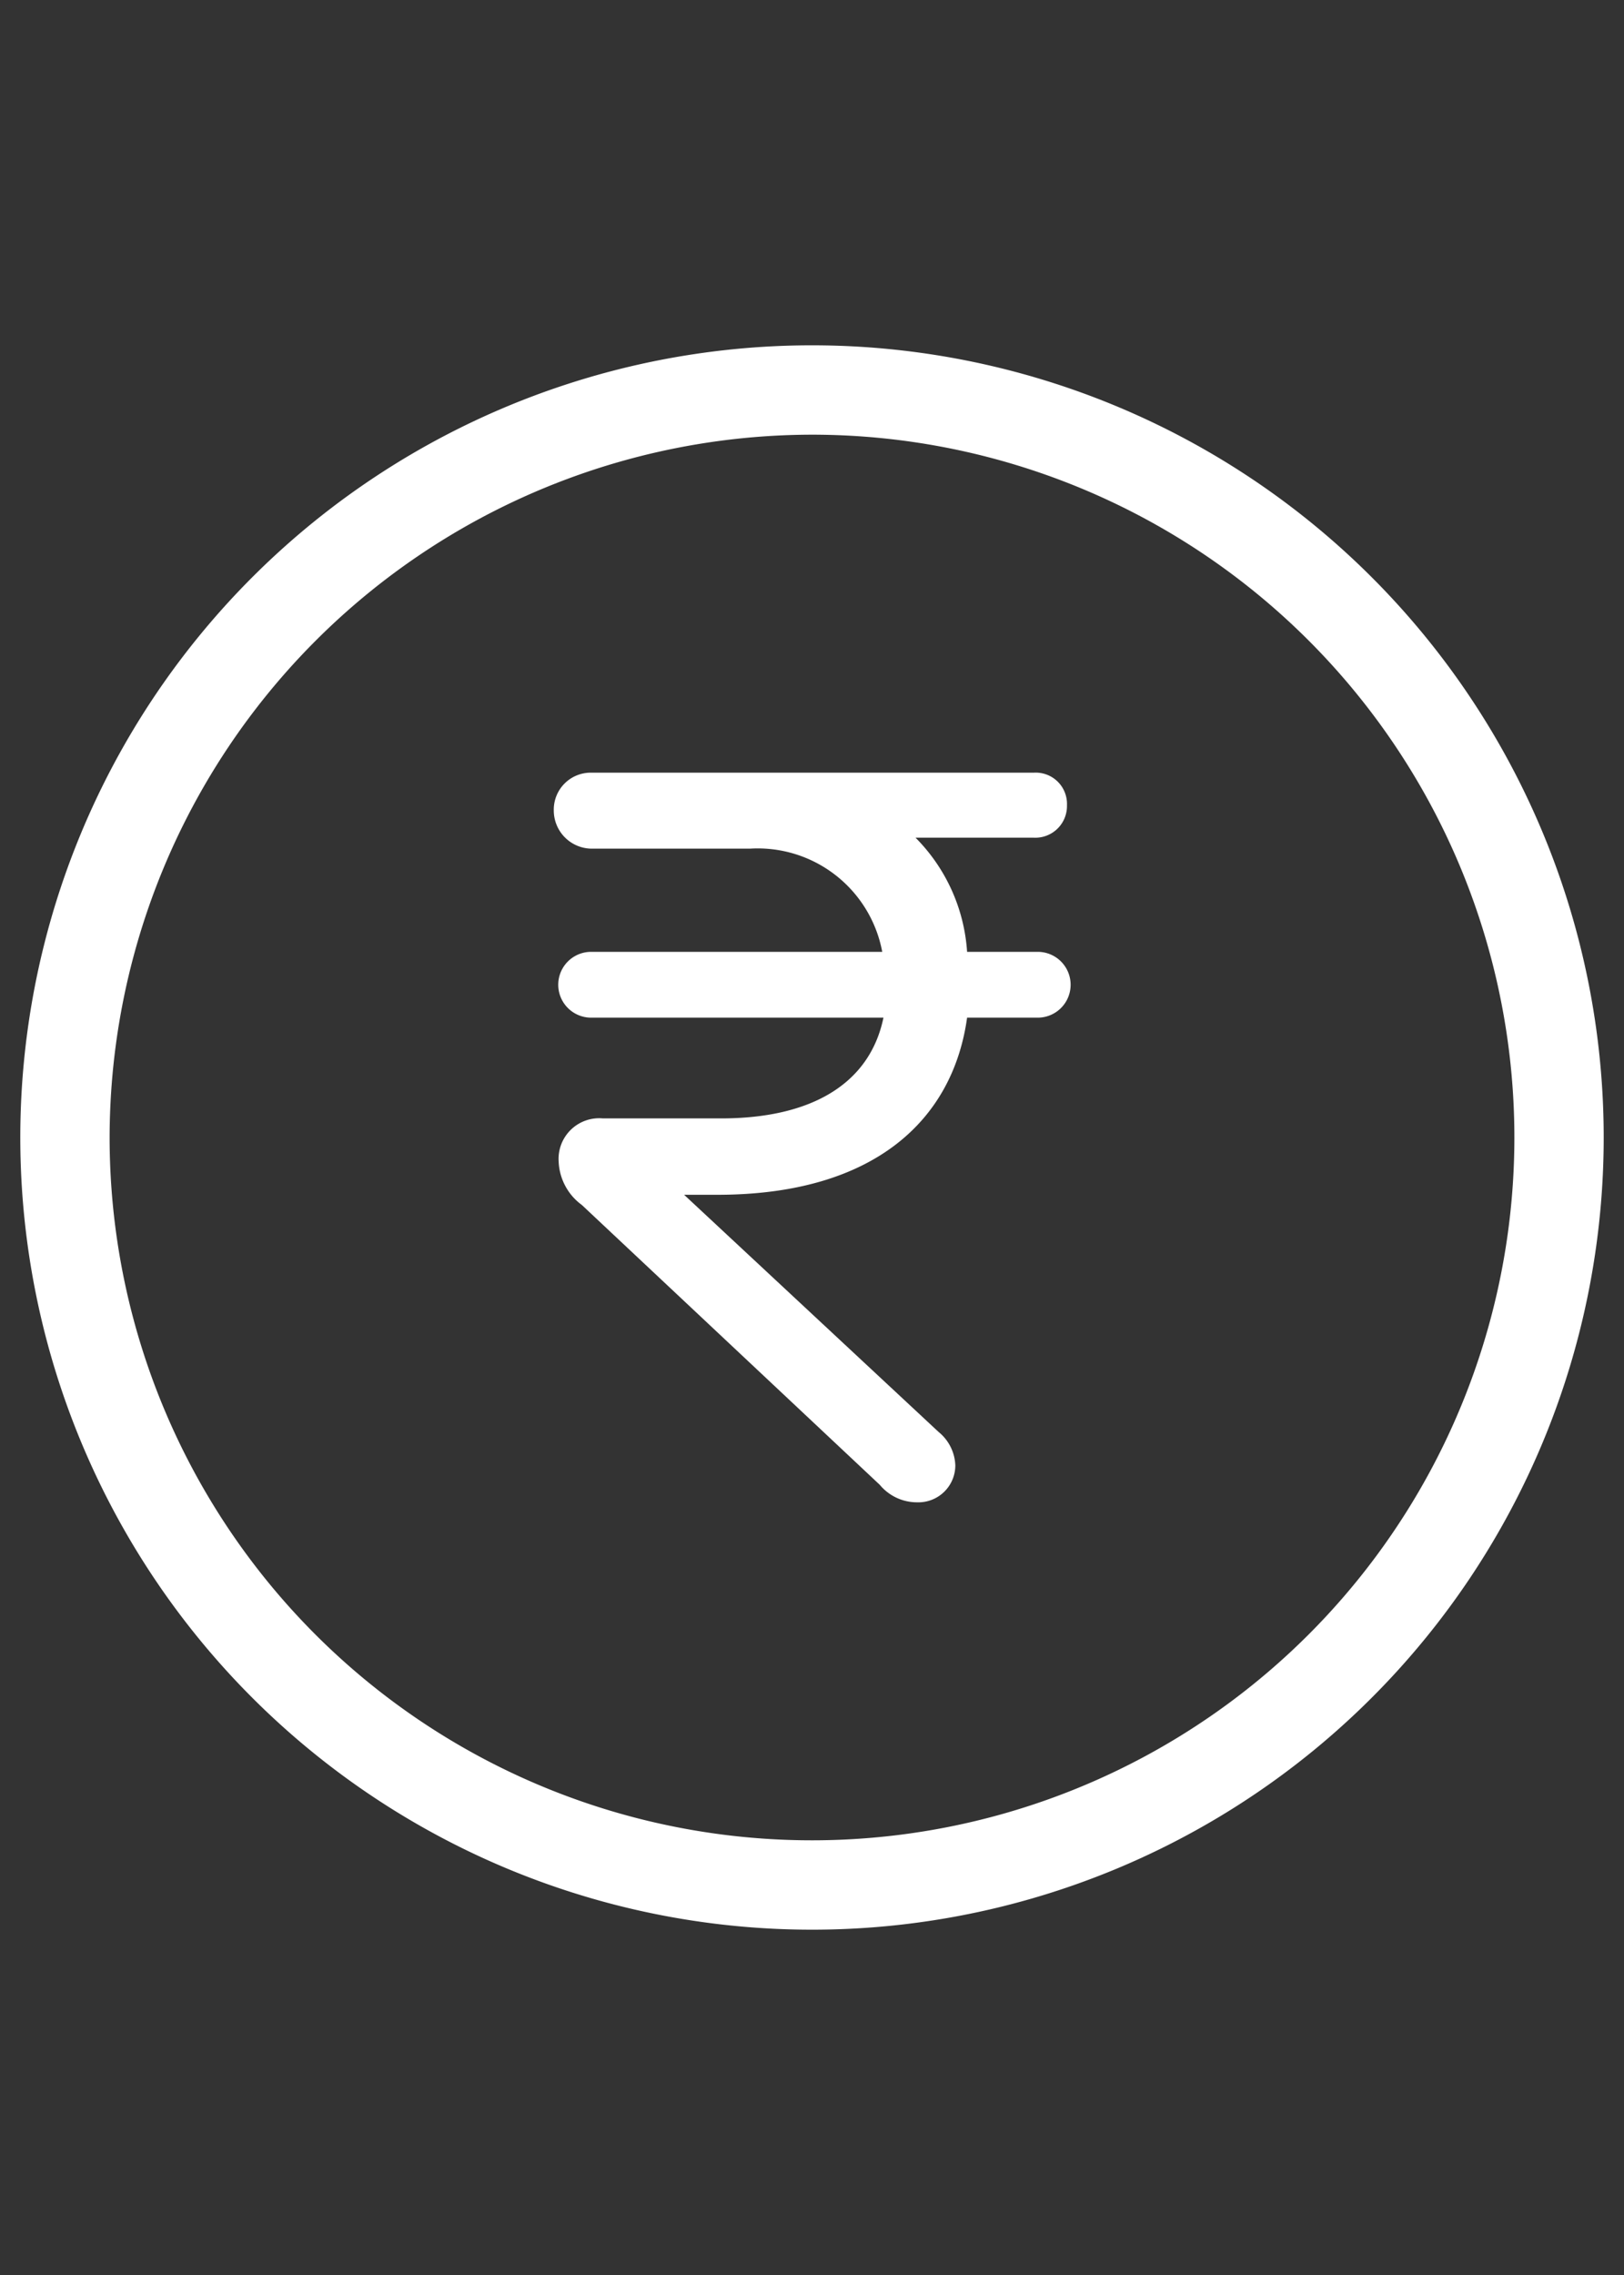 <svg xmlns="http://www.w3.org/2000/svg" viewBox="0 0 40 56">
    <rect x="0" y="0" width="40" height="56" fill="#333333" stroke="none"/>
    <path fill="#ffffff" d="M21.67,36.55l-7.34-6.89a1.39,1.39,0,0,1-.57-1.07,1,1,0,0,1,1.09-1.06h2.91c2.21,0,3.66-.84,4-2.48H14.56a.81.81,0,0,1,0-1.62h7.17a3.12,3.12,0,0,0-3.26-2.54H14.58a.94.94,0,0,1-.94-.94.91.91,0,0,1,.94-.93H25.46a.77.77,0,0,1,.82.8.78.78,0,0,1-.82.8H22.55a4.39,4.39,0,0,1,1.27,2.81h1.74a.81.81,0,0,1,0,1.62H23.82c-.35,2.52-2.29,4.36-6.15,4.36h-.82l6.27,5.84a1.11,1.11,0,0,1,.41.82.91.91,0,0,1-.94.91A1.19,1.19,0,0,1,21.67,36.55Z"/>
    <path fill="#ffffff" d="M20,10.7A17.3,17.3,0,1,1,2.7,28,17.32,17.32,0,0,1,20,10.7m0-2.2A19.5,19.5,0,1,0,39.5,28,19.5,19.5,0,0,0,20,8.5Z"/>
</svg>
